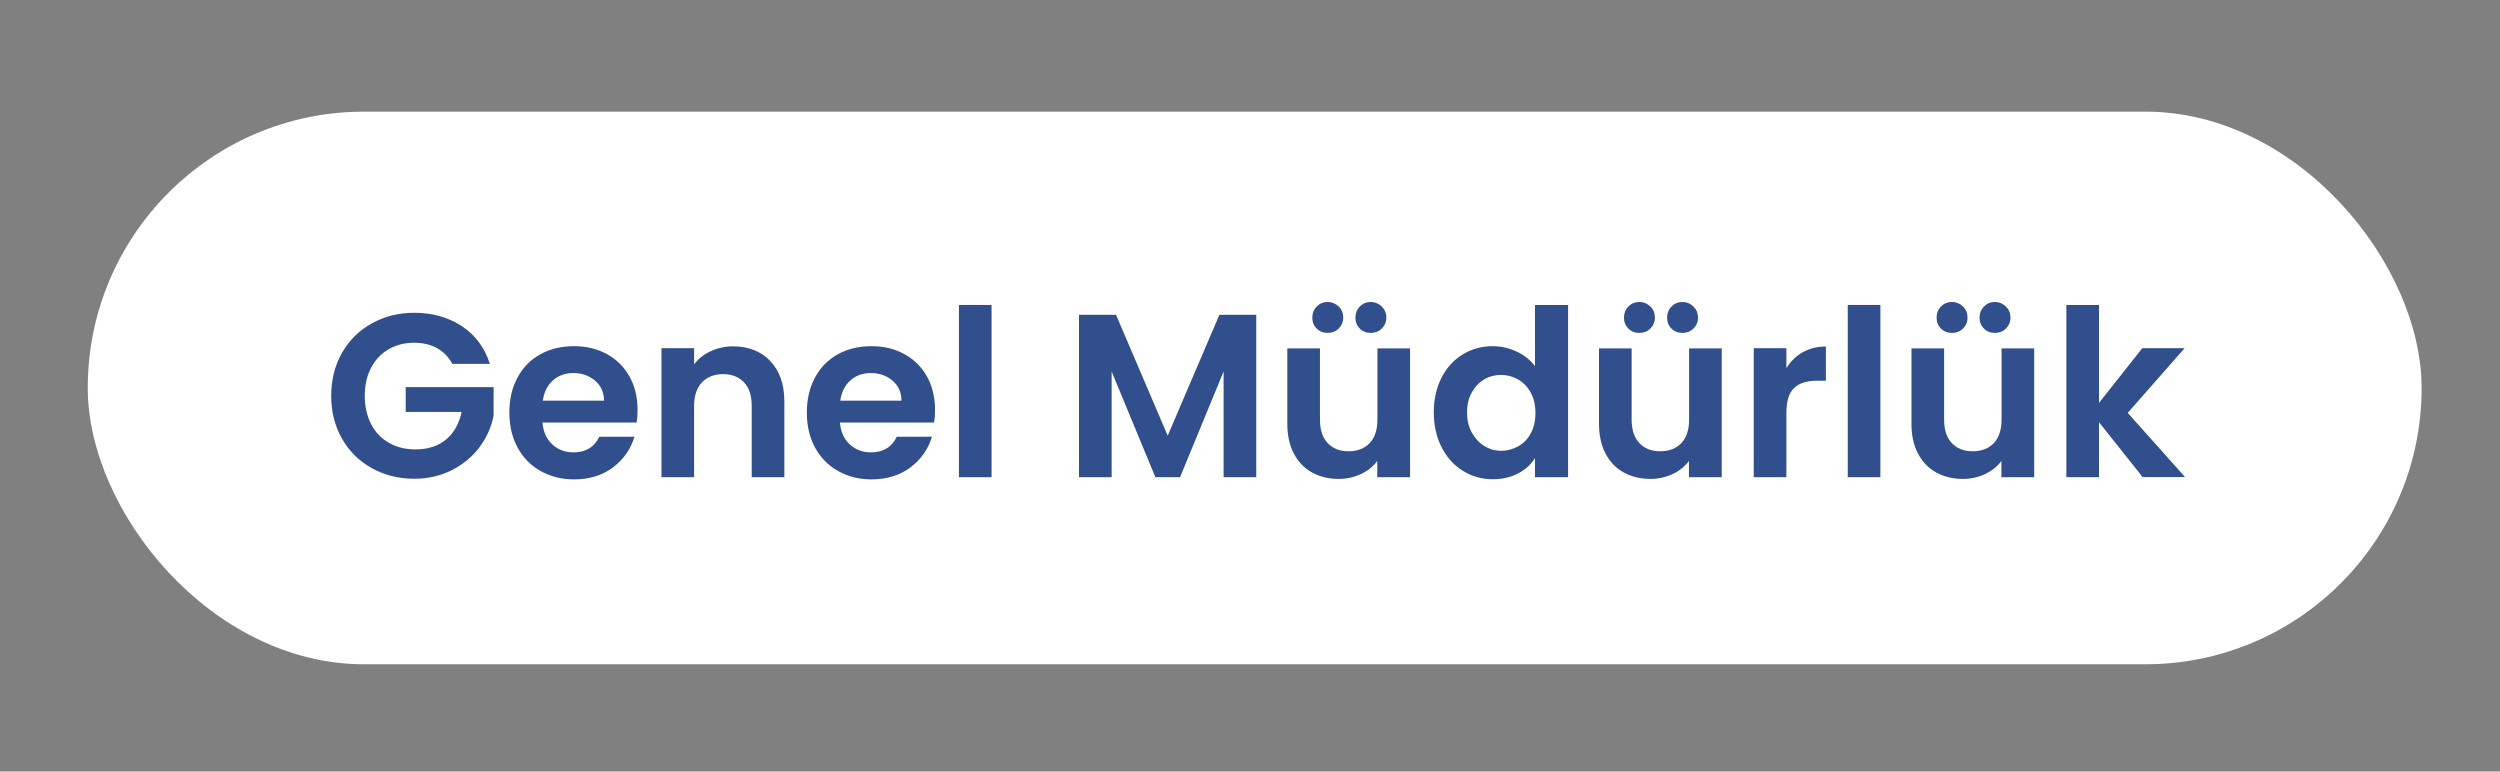 <?xml version="1.0" encoding="UTF-8"?>
<svg id="katman_1" xmlns="http://www.w3.org/2000/svg" viewBox="0 0 160.1 49.41">
  <rect x="0" y="0" width="160.1" height="49.41" fill="#808080" stroke="none"/>
  <defs>
    <style>
      .cls-1 {
        fill: #fff;
      }

      .cls-2 {
        fill: #314e8d;
      }
    </style>
  </defs>
  <rect class="cls-1" x="5.62" y="7.15" width="149.46" height="35.39" rx="17.69" ry="17.69"/>
  <g>
    <path class="cls-2" d="M28.96,23.29c-.24-.44-.57-.77-.98-1-.42-.23-.9-.34-1.46-.34-.62,0-1.16.14-1.64.42s-.85.68-1.12,1.19c-.27.52-.4,1.11-.4,1.79s.14,1.3.41,1.82c.27.52.65.91,1.14,1.19.49.28,1.05.42,1.7.42.79,0,1.45-.21,1.95-.63.51-.42.84-1.01,1-1.77h-3.58v-1.59h5.63v1.82c-.14.73-.44,1.4-.89,2.01s-1.05,1.11-1.77,1.48c-.72.37-1.53.56-2.42.56-1,0-1.91-.23-2.72-.68s-1.45-1.08-1.91-1.89c-.46-.81-.69-1.72-.69-2.74s.23-1.94.69-2.75,1.1-1.44,1.91-1.89,1.71-.68,2.71-.68c1.17,0,2.19.29,3.06.86.86.57,1.46,1.37,1.79,2.41h-2.4Z"/>
    <path class="cls-2" d="M40.78,27.06h-6.04c.05.6.26,1.06.63,1.4s.82.51,1.36.51c.77,0,1.33-.33,1.65-1h2.25c-.24.8-.7,1.45-1.37,1.96-.68.51-1.51.77-2.49.77-.8,0-1.51-.18-2.14-.53-.63-.35-1.12-.85-1.48-1.5-.35-.65-.53-1.39-.53-2.24s.17-1.6.52-2.25c.35-.65.83-1.14,1.46-1.49.63-.35,1.35-.52,2.16-.52s1.49.17,2.11.51,1.1.82,1.45,1.44c.34.62.51,1.33.51,2.14,0,.3-.02.57-.06.8ZM38.68,25.66c0-.54-.2-.97-.58-1.29-.38-.32-.84-.48-1.39-.48-.52,0-.95.16-1.3.47-.35.31-.57.75-.65,1.3h3.92Z"/>
    <path class="cls-2" d="M49.32,23.12c.61.62.91,1.49.91,2.6v4.84h-2.09v-4.56c0-.66-.16-1.16-.49-1.51-.33-.35-.77-.53-1.34-.53s-1.03.18-1.36.53c-.33.35-.5.86-.5,1.51v4.56h-2.09v-8.26h2.09v1.03c.28-.36.63-.64,1.07-.84.43-.2.91-.31,1.42-.31.98,0,1.78.31,2.38.93Z"/>
    <path class="cls-2" d="M59.83,27.06h-6.04c.05.6.26,1.06.63,1.4s.82.51,1.36.51c.77,0,1.33-.33,1.65-1h2.25c-.24.8-.7,1.45-1.37,1.96-.68.51-1.51.77-2.49.77-.8,0-1.51-.18-2.14-.53-.63-.35-1.12-.85-1.48-1.5-.35-.65-.53-1.39-.53-2.24s.17-1.6.52-2.25c.35-.65.83-1.14,1.46-1.49.63-.35,1.35-.52,2.16-.52s1.49.17,2.11.51,1.1.82,1.45,1.44c.34.62.51,1.33.51,2.14,0,.3-.02.57-.06.8ZM57.73,25.66c0-.54-.2-.97-.58-1.29-.38-.32-.84-.48-1.39-.48-.52,0-.95.16-1.3.47-.35.31-.57.75-.65,1.3h3.92Z"/>
    <path class="cls-2" d="M63.5,19.53v11.03h-2.09v-11.03h2.09Z"/>
    <path class="cls-2" d="M80.45,20.16v10.4h-2.09v-6.77l-2.79,6.77h-1.58l-2.8-6.77v6.77h-2.09v-10.4h2.37l3.31,7.74,3.31-7.74h2.35Z"/>
    <path class="cls-2" d="M90.3,22.3v8.26h-2.1v-1.04c-.27.36-.62.64-1.05.84-.43.2-.9.31-1.41.31-.65,0-1.22-.14-1.71-.41-.5-.27-.89-.68-1.17-1.21s-.42-1.17-.42-1.9v-4.84h2.09v4.55c0,.66.16,1.16.49,1.51.33.35.77.53,1.34.53s1.03-.18,1.36-.53c.33-.35.49-.86.49-1.51v-4.55h2.1ZM84.32,21.04c-.19-.19-.28-.42-.28-.7s.09-.51.28-.71c.19-.19.42-.29.7-.29s.51.1.71.29.29.43.29.71-.1.51-.29.7-.43.28-.71.28-.51-.09-.7-.28ZM87.08,21.04c-.19-.19-.28-.42-.28-.7s.09-.51.28-.71c.19-.19.42-.29.7-.29s.51.1.71.29c.19.19.29.43.29.71s-.1.51-.29.7c-.19.19-.43.28-.71.28s-.51-.09-.7-.28Z"/>
    <path class="cls-2" d="M92.32,24.18c.33-.65.79-1.14,1.36-1.49.58-.35,1.22-.52,1.92-.52.54,0,1.05.12,1.54.35s.87.54,1.16.93v-3.92h2.12v11.03h-2.12v-1.22c-.26.41-.62.74-1.09.98-.47.25-1.01.37-1.62.37-.7,0-1.33-.18-1.91-.54-.58-.36-1.03-.86-1.36-1.51-.33-.65-.5-1.4-.5-2.24s.17-1.57.5-2.22ZM98.02,25.13c-.2-.36-.47-.64-.8-.83-.34-.19-.7-.29-1.09-.29s-.75.09-1.07.28c-.33.19-.59.46-.8.83s-.31.79-.31,1.29.1.93.31,1.3.47.66.81.86c.33.2.69.3,1.07.3s.75-.1,1.09-.29c.34-.19.61-.47.8-.83.2-.36.3-.8.3-1.3s-.1-.94-.3-1.3Z"/>
    <path class="cls-2" d="M110.26,22.3v8.26h-2.1v-1.04c-.27.36-.62.64-1.05.84-.43.2-.9.31-1.41.31-.65,0-1.22-.14-1.71-.41-.5-.27-.89-.68-1.17-1.21s-.42-1.17-.42-1.9v-4.84h2.09v4.55c0,.66.16,1.16.49,1.51.33.35.77.53,1.34.53s1.03-.18,1.36-.53c.33-.35.49-.86.49-1.51v-4.55h2.1ZM104.28,21.04c-.19-.19-.28-.42-.28-.7s.09-.51.28-.71c.19-.19.42-.29.7-.29s.51.1.71.29.29.43.29.71-.1.51-.29.7-.43.28-.71.28-.51-.09-.7-.28ZM107.04,21.04c-.19-.19-.28-.42-.28-.7s.09-.51.28-.71c.19-.19.42-.29.7-.29s.51.1.71.29c.19.19.29.43.29.71s-.1.51-.29.7c-.19.19-.43.28-.71.28s-.51-.09-.7-.28Z"/>
    <path class="cls-2" d="M115.45,22.56c.43-.25.93-.37,1.48-.37v2.19h-.55c-.66,0-1.15.15-1.48.46-.33.31-.5.84-.5,1.61v4.11h-2.09v-8.26h2.09v1.28c.27-.44.62-.78,1.05-1.03Z"/>
    <path class="cls-2" d="M120.42,19.53v11.03h-2.09v-11.03h2.09Z"/>
    <path class="cls-2" d="M130.27,22.3v8.26h-2.1v-1.04c-.27.36-.62.64-1.05.84-.43.2-.9.31-1.41.31-.65,0-1.22-.14-1.71-.41-.5-.27-.89-.68-1.17-1.21s-.42-1.17-.42-1.9v-4.84h2.09v4.55c0,.66.16,1.16.49,1.51.33.35.77.53,1.34.53s1.03-.18,1.36-.53c.33-.35.49-.86.49-1.51v-4.55h2.1ZM124.3,21.04c-.19-.19-.28-.42-.28-.7s.09-.51.28-.71c.19-.19.42-.29.7-.29s.51.1.71.29.29.43.29.71-.1.51-.29.7-.43.28-.71.28-.51-.09-.7-.28ZM127.05,21.04c-.19-.19-.28-.42-.28-.7s.09-.51.28-.71c.19-.19.42-.29.7-.29s.51.1.71.29c.19.19.29.43.29.71s-.1.51-.29.7c-.19.19-.43.28-.71.28s-.51-.09-.7-.28Z"/>
    <path class="cls-2" d="M137.22,30.56l-2.8-3.52v3.52h-2.09v-11.03h2.09v6.27l2.77-3.5h2.71l-3.64,4.14,3.67,4.11h-2.71Z"/>
  </g>
</svg>